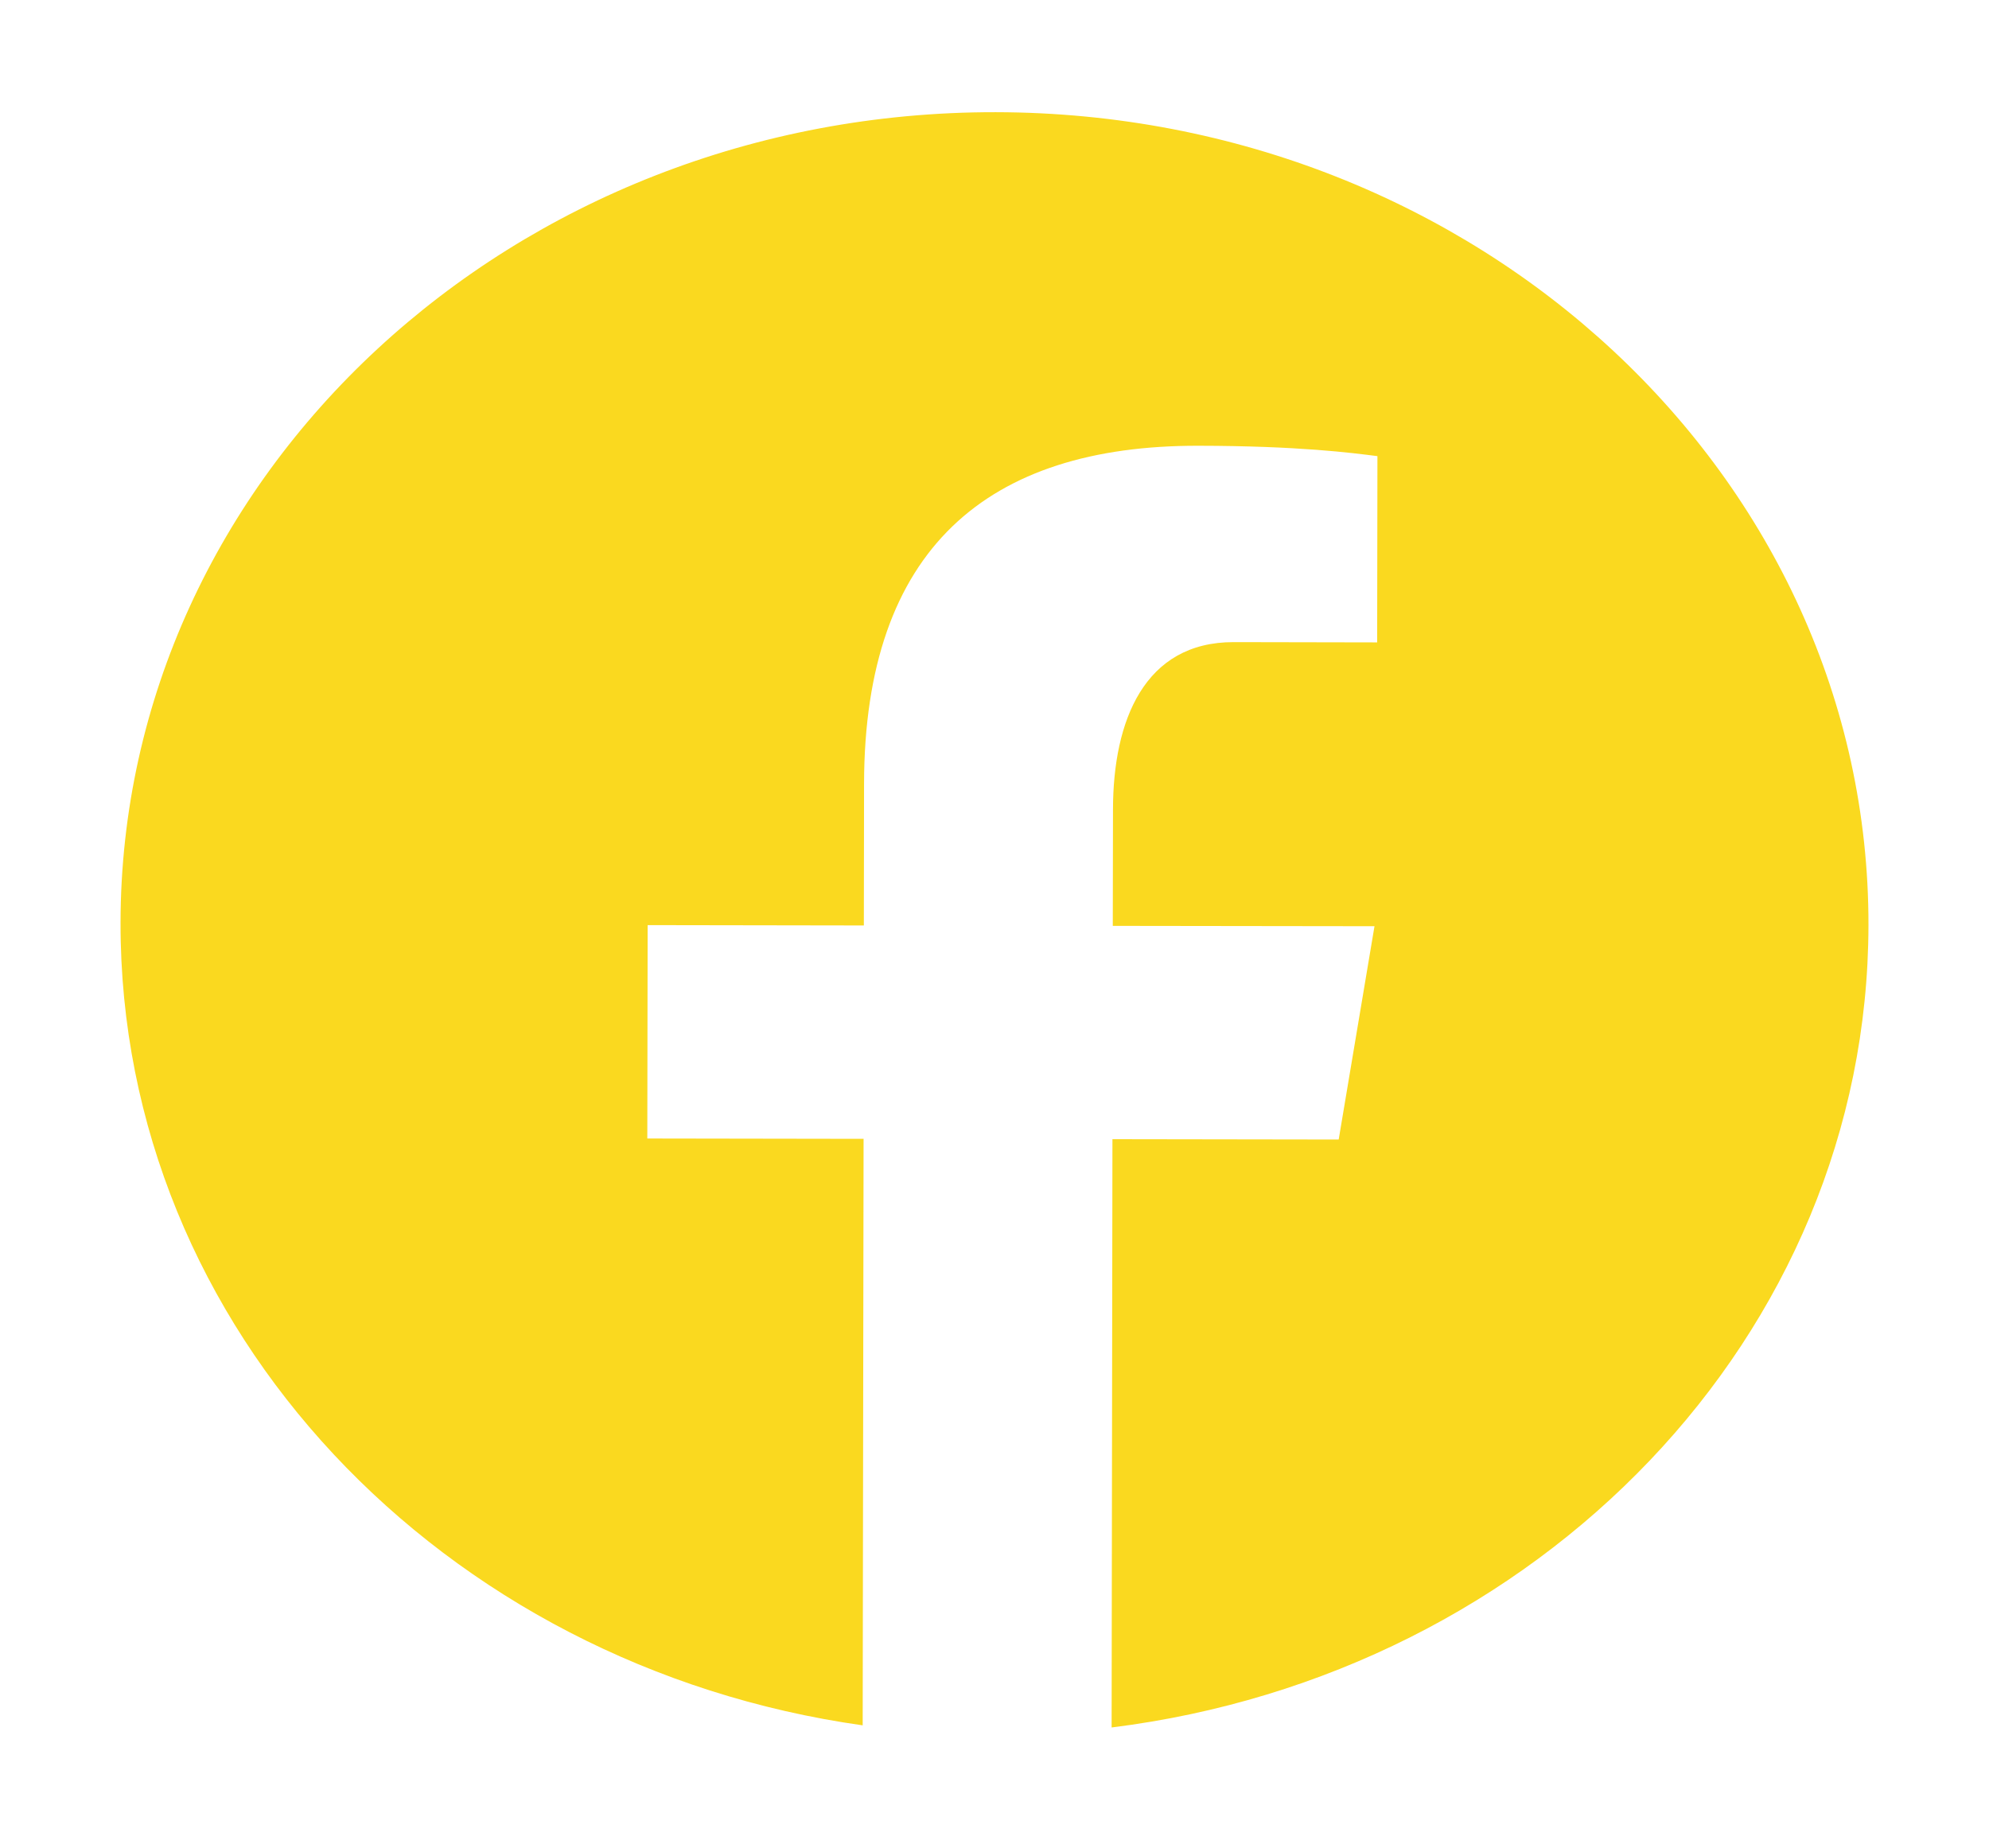 <svg xmlns:xlink="http://www.w3.org/1999/xlink" width="29.108" xmlns="http://www.w3.org/2000/svg" height="27.043" id="screenshot-bfea2e9c-f9c6-8049-8002-5ef03dcfe1b6" viewBox="-0.02 -0.022 29.108 27.043" style="-webkit-print-color-adjust: exact;" fill="none" version="1.1"><g id="shape-bfea2e9c-f9c6-8049-8002-5ef03dcfe1b6" width="50px" height="50px" rx="0" ry="0" style="fill: rgb(0, 0, 0);"><g id="shape-bfea2e9c-f9c6-8049-8002-5ef03dcfe1bc"><g class="fills" id="fills-bfea2e9c-f9c6-8049-8002-5ef03dcfe1bc"><path rx="0" ry="0" d="M14.552,1.620C7.488,1.609,1.754,6.920,1.744,13.481C1.735,19.437,6.451,24.362,12.605,25.230L12.618,16.646L9.453,16.641L9.458,13.518L12.622,13.523L12.625,11.445C12.631,8.005,14.437,6.497,17.516,6.502C18.990,6.504,19.769,6.607,20.138,6.654L20.134,9.380L18.035,9.376C16.728,9.374,16.270,10.524,16.268,11.822L16.265,13.529L20.095,13.534L19.571,16.656L16.260,16.651L16.248,25.261C22.491,24.484,27.315,19.533,27.324,13.519C27.333,6.958,21.615,1.631,14.552,1.620ZZ" style="fill: rgb(250, 217, 31); fill-opacity: 1;"/></g></g></g></svg>